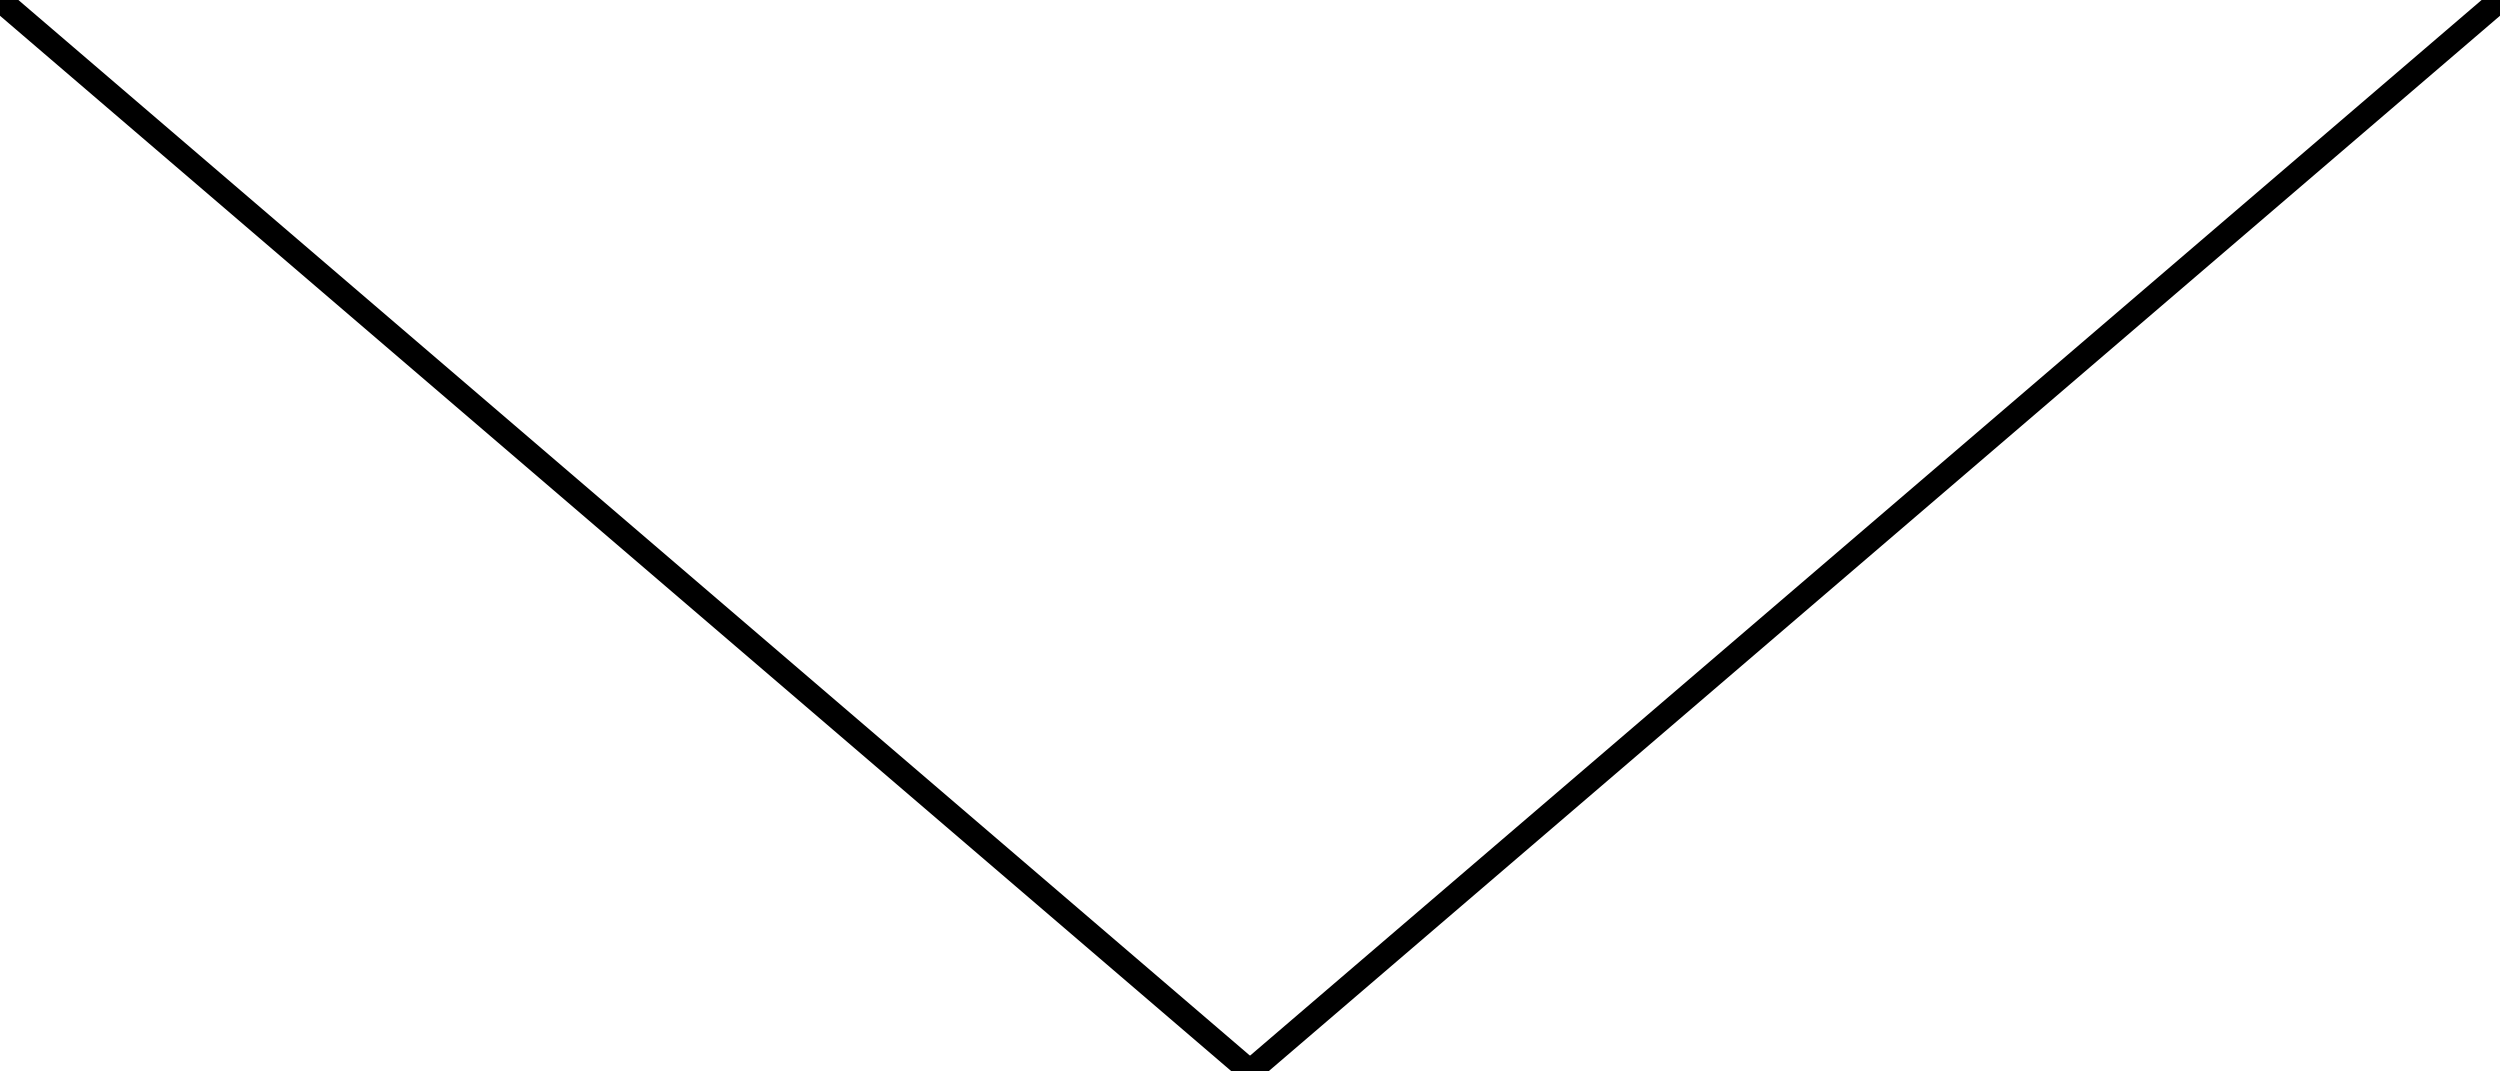 <?xml version="1.0" encoding="utf-8"?>
<!-- Generator: Adobe Illustrator 17.0.0, SVG Export Plug-In . SVG Version: 6.00 Build 0)  -->
<!DOCTYPE svg PUBLIC "-//W3C//DTD SVG 1.1//EN" "http://www.w3.org/Graphics/SVG/1.1/DTD/svg11.dtd">
<svg version="1.1" id="Calque_1" xmlns="http://www.w3.org/2000/svg" xmlns:xlink="http://www.w3.org/1999/xlink" x="0px" y="0px"
	 width="104.478px" height="44.776px" viewBox="0 0 104.478 44.776" enable-background="new 0 0 104.478 44.776"
	 xml:space="preserve">
<line fill="none" stroke="#000000" stroke-miterlimit="10" x1="0" y1="0" x2="52.239" y2="44.776"/>
<line fill="none" stroke="#000000" stroke-miterlimit="10" x1="104.478" y1="0" x2="52.239" y2="44.776"/>
</svg>
